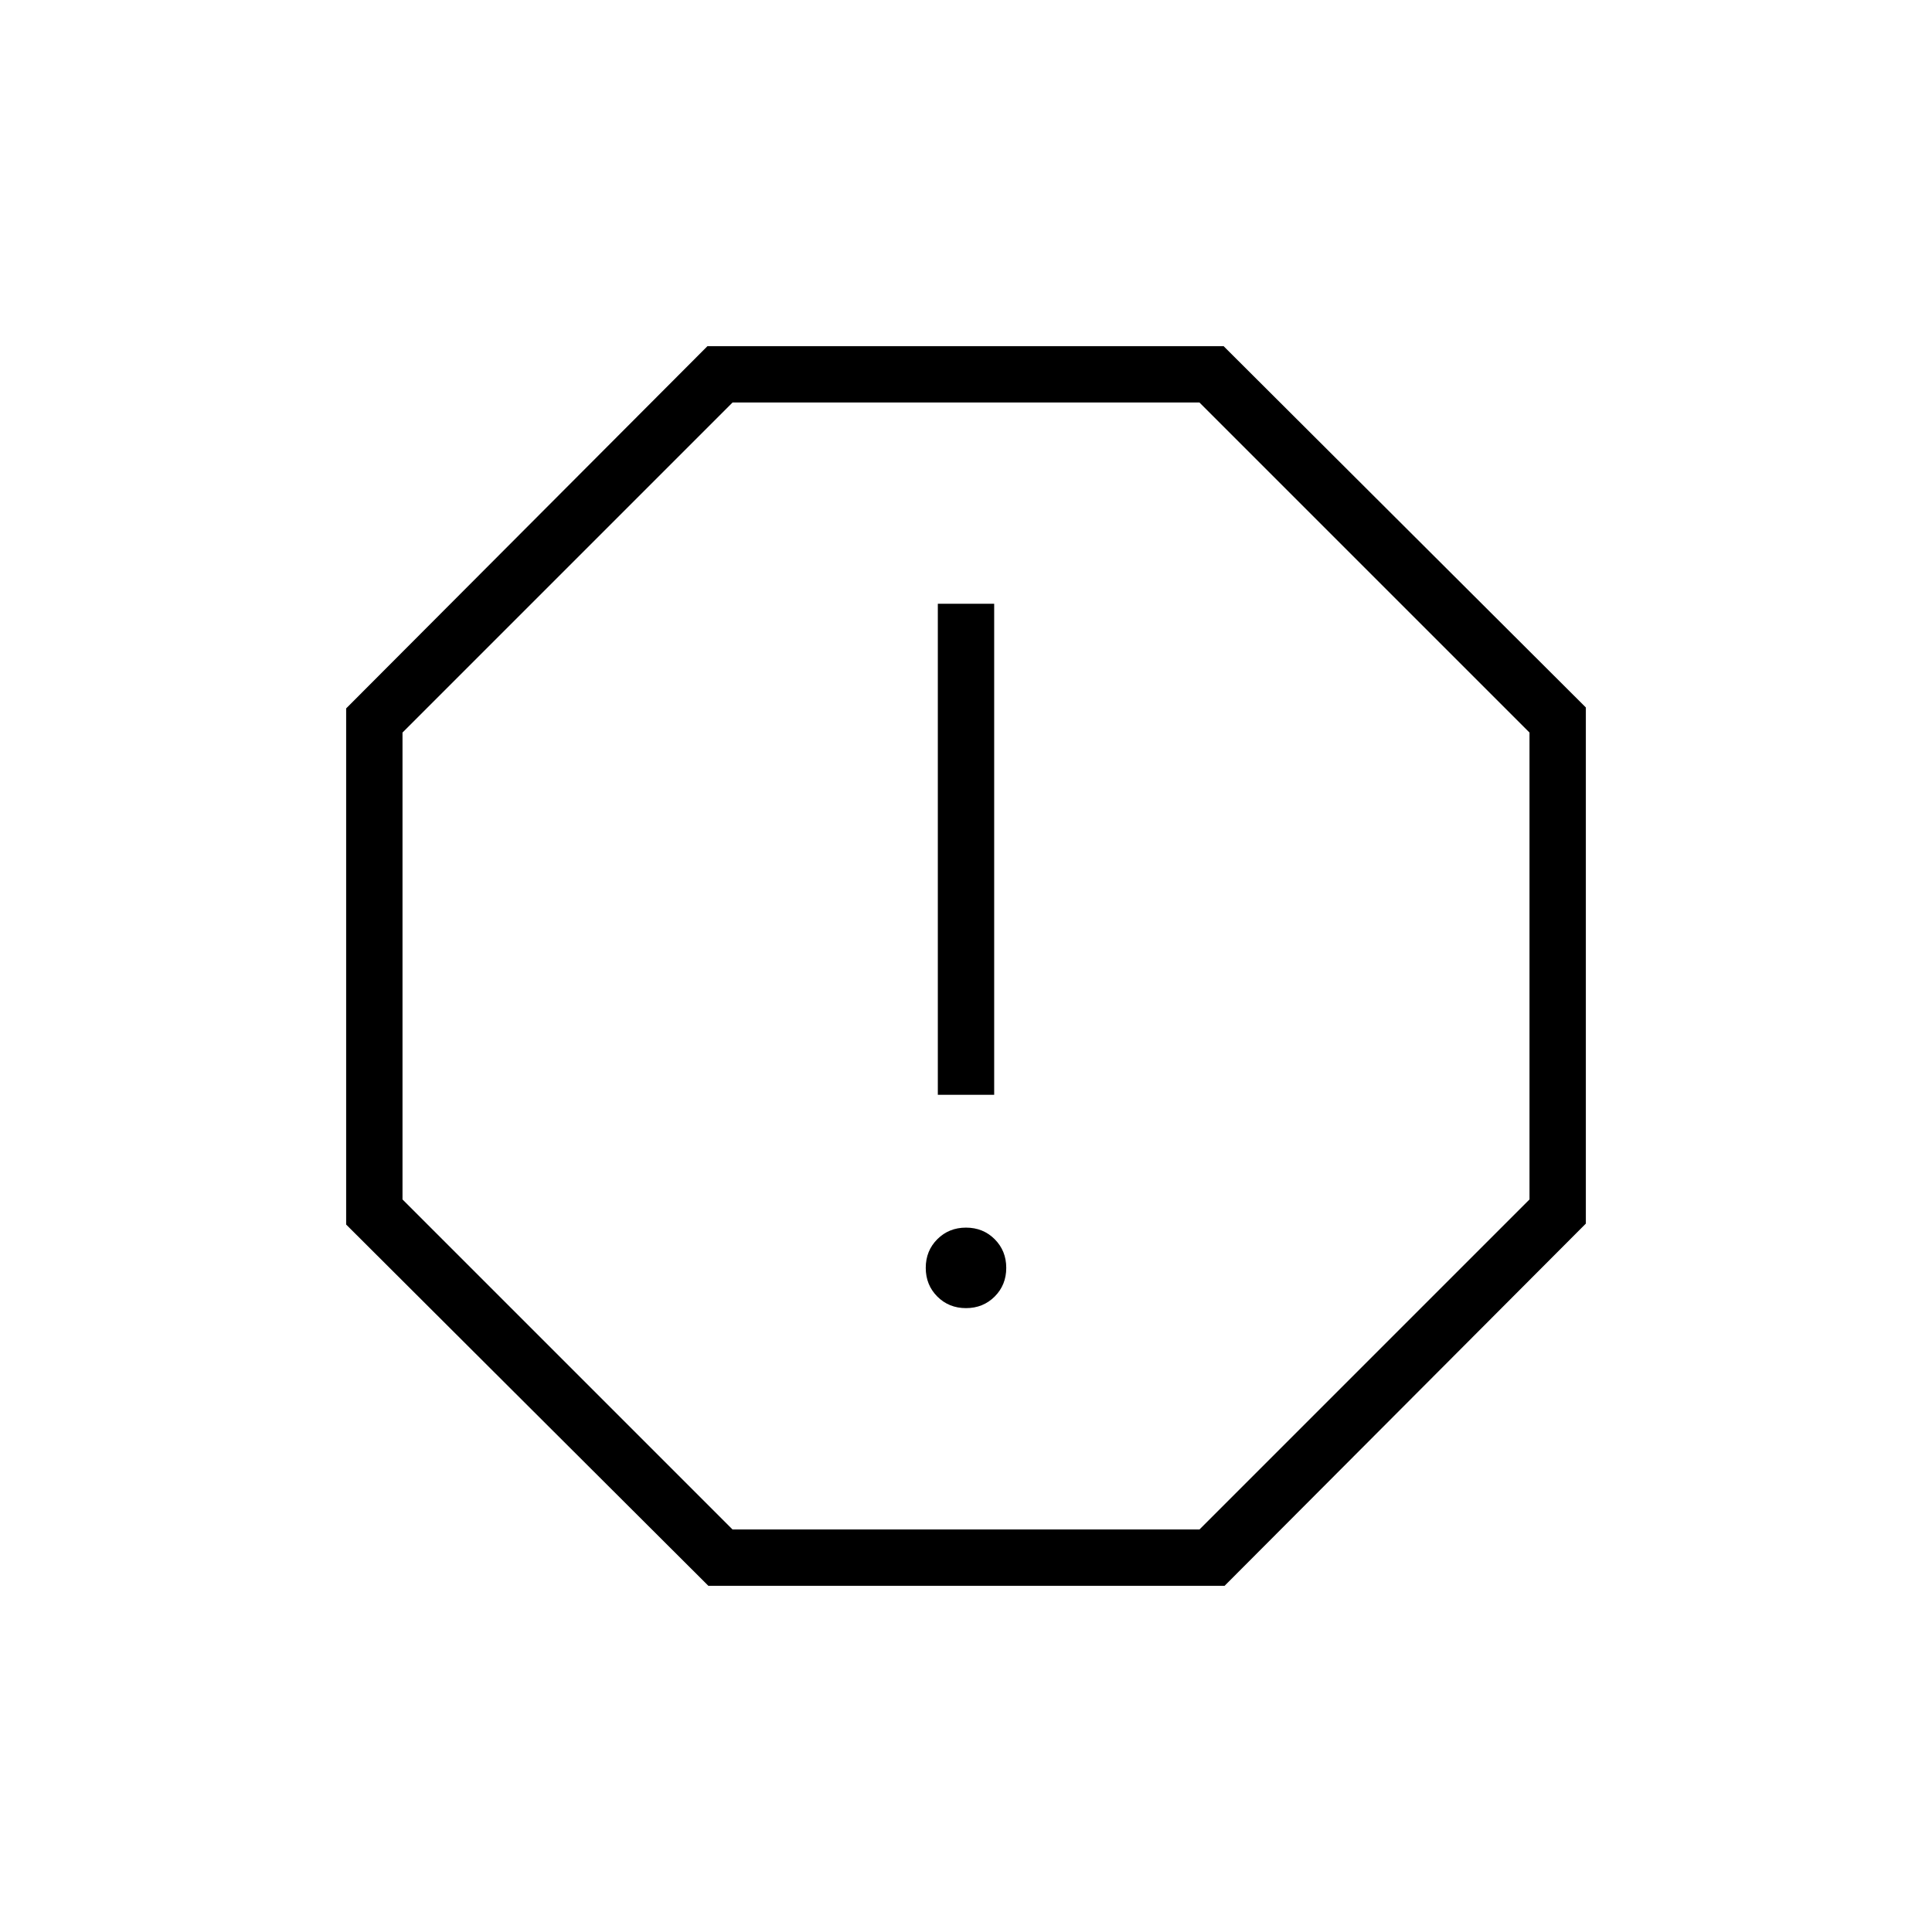 <svg xmlns="http://www.w3.org/2000/svg" height="24" viewBox="0 -960 960 960" width="24"><path d="M480-310q8.5 0 14.25-5.75T500-330q0-8.5-5.75-14.25T480-350q-8.5 0-14.25 5.75T460-330q0 8.5 5.75 14.25T480-310Zm-14-106h28v-244h-28v244ZM352-172 172-351.53V-608l179.53-180H608l180 179.53V-352L608.47-172H352Zm12-28h232l164-164v-232L596-760H364L200-596v232l164 164Zm116-280Z"/></svg>